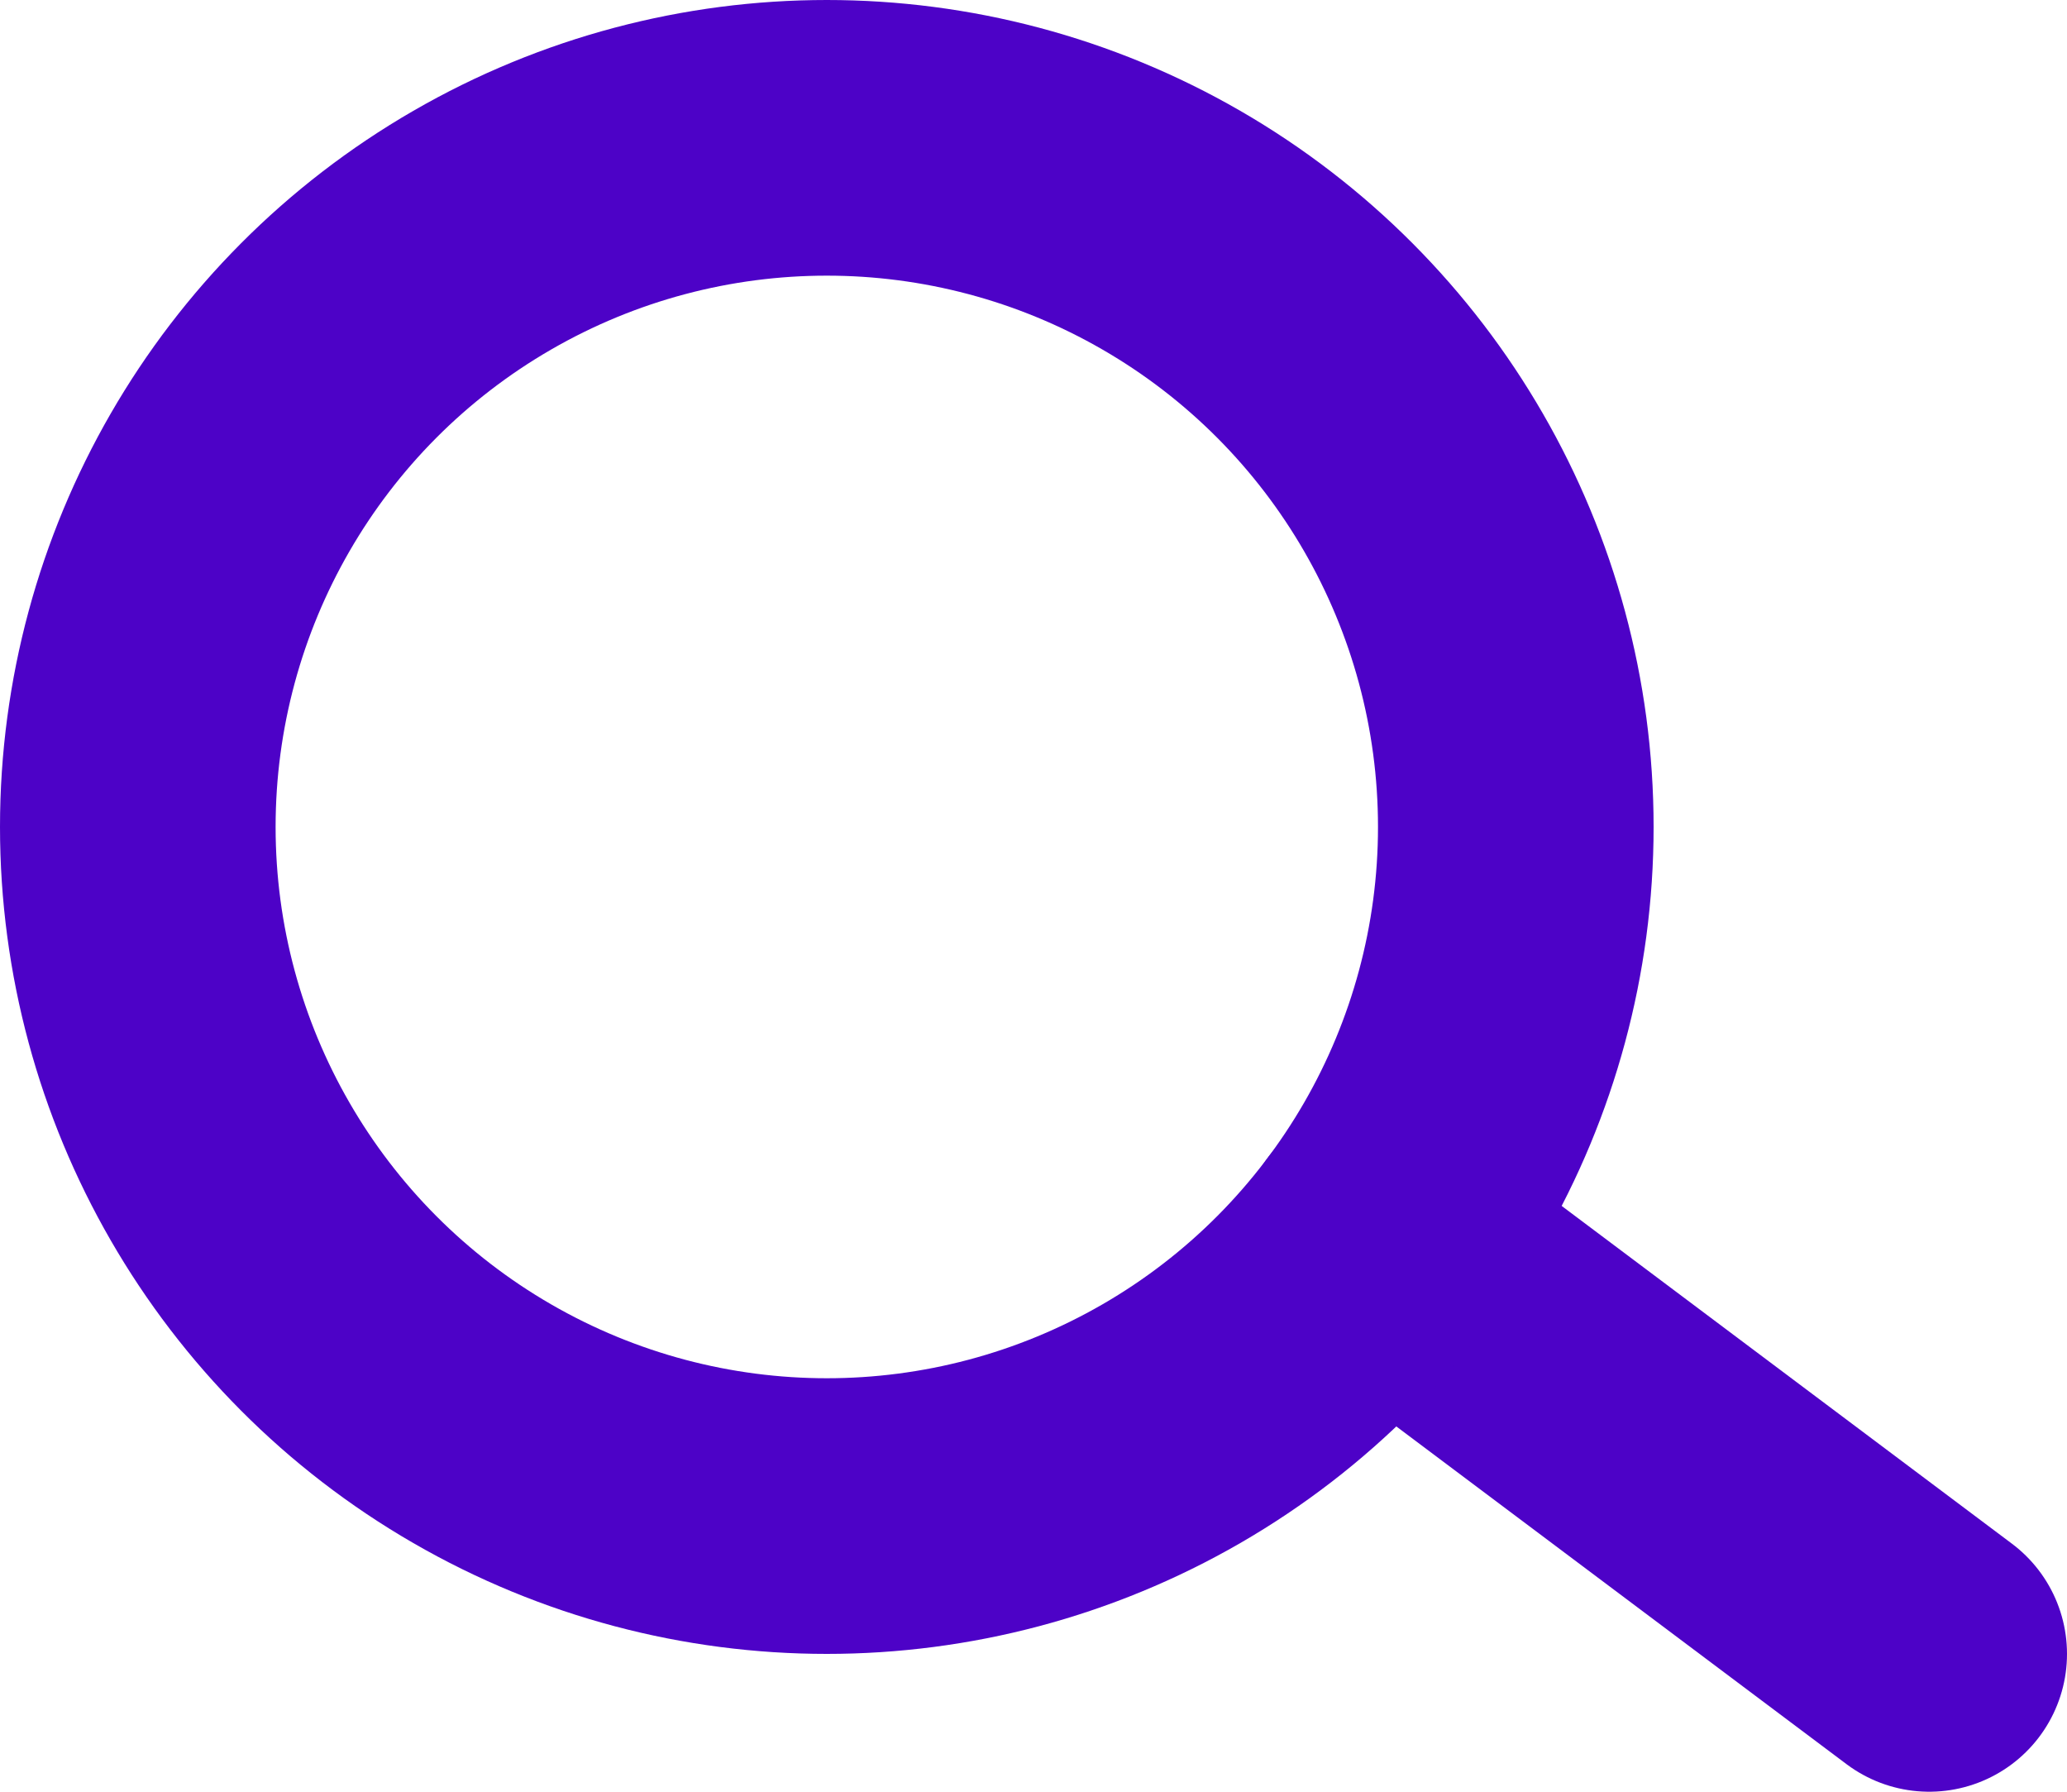 <svg width="30" height="26" viewBox="0 0 30 26" fill="none" xmlns="http://www.w3.org/2000/svg">
<path d="M20 18L28 24" stroke="#4D02C7" stroke-width="4" stroke-linecap="round"/>
<circle cx="12" cy="12" r="10" stroke="#4D02C7" stroke-width="4"/>
</svg>
